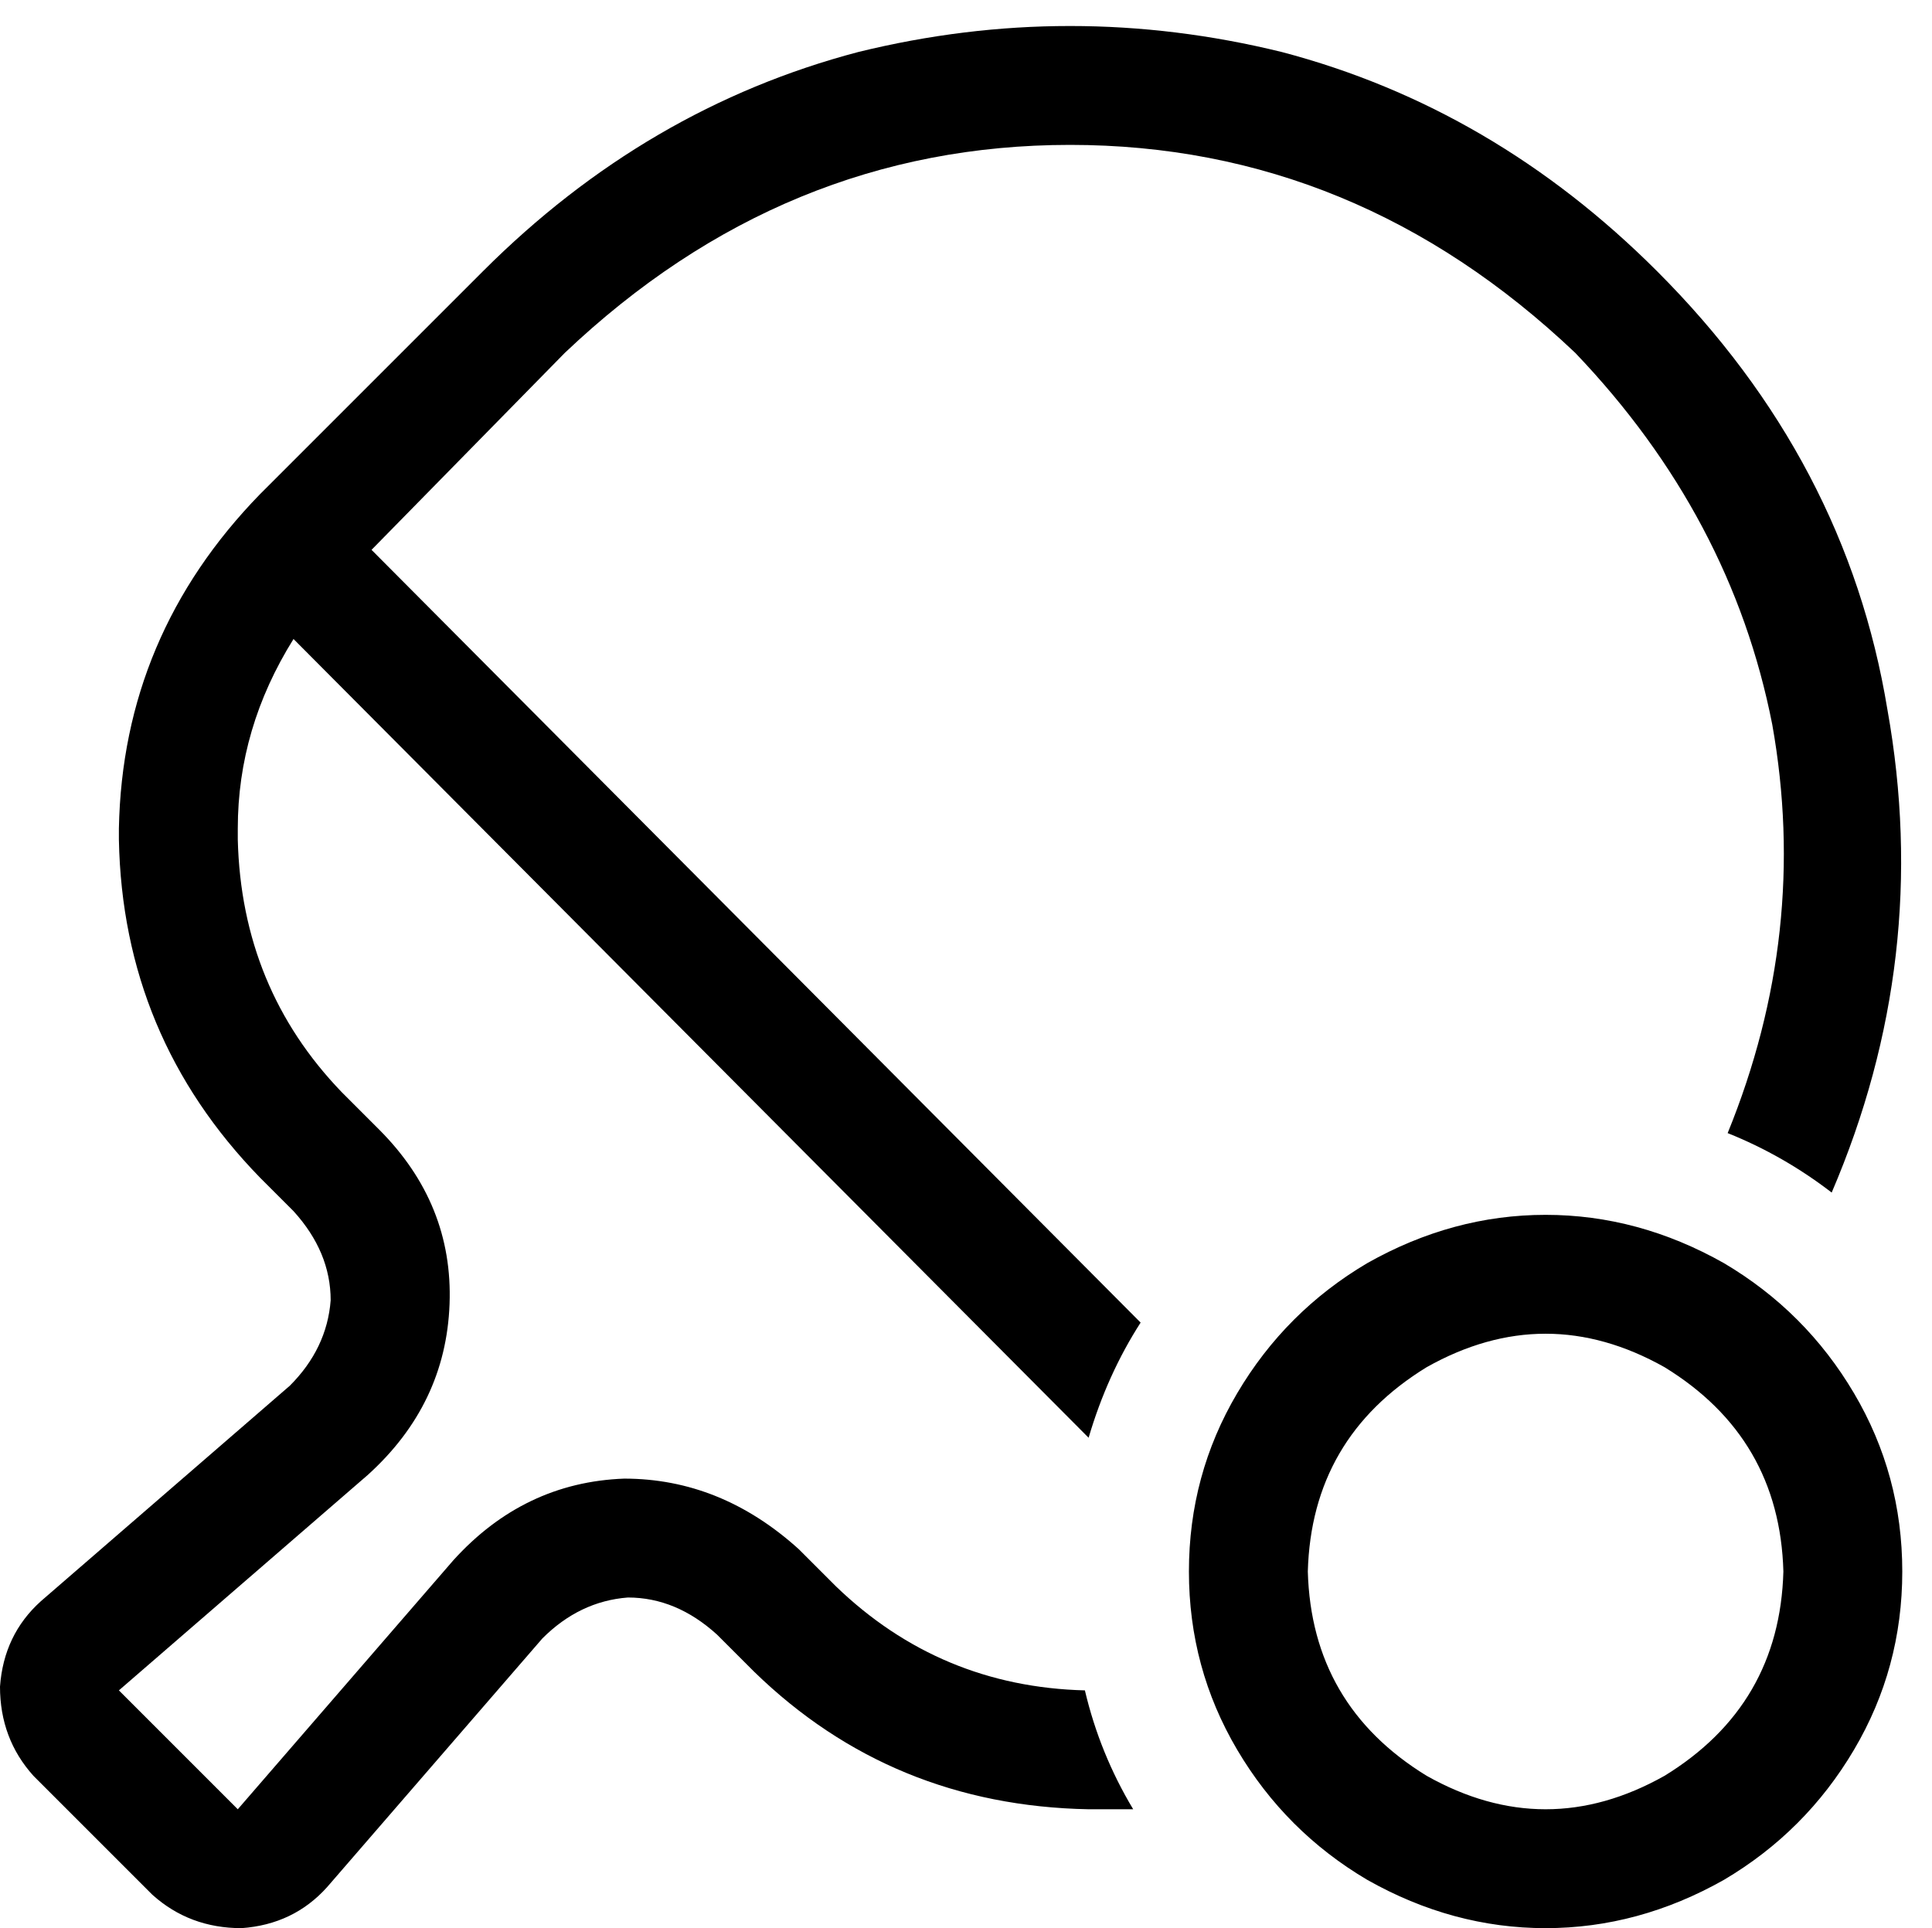 <svg xmlns="http://www.w3.org/2000/svg" viewBox="0 0 520 519">
    <path d="M 424 95 Q 466 139 477 195 L 477 195 Q 487 251 465 305 Q 480 311 493 321 Q 520 258 508 191 Q 497 124 446 73 Q 402 29 345 14 Q 288 0 231 14 Q 174 29 130 73 L 70 133 Q 33 171 32 223 L 32 226 Q 33 279 70 317 L 79 326 Q 89 337 89 350 Q 88 363 78 373 L 11 431 Q 1 440 0 454 Q 0 468 9 478 L 41 510 Q 51 519 65 519 Q 79 518 88 508 L 146 441 Q 156 431 169 430 Q 182 430 193 440 L 203 450 Q 240 486 293 487 L 296 487 Q 300 487 305 487 Q 296 472 292 455 Q 253 454 225 427 L 215 417 Q 194 398 168 398 Q 141 399 122 420 L 64 487 L 32 455 L 99 397 Q 120 378 121 351 Q 122 324 102 304 L 92 294 Q 65 266 64 226 L 64 223 Q 64 196 79 172 L 293 387 Q 298 370 307 356 L 100 148 L 152 95 Q 211 39 288 39 Q 365 39 424 95 L 424 95 Z M 352 423 Q 353 387 384 368 Q 416 350 448 368 Q 479 387 480 423 Q 479 459 448 478 Q 416 496 384 478 Q 353 459 352 423 L 352 423 Z M 512 423 Q 512 397 499 375 L 499 375 Q 486 353 464 340 Q 441 327 416 327 Q 391 327 368 340 Q 346 353 333 375 Q 320 397 320 423 Q 320 449 333 471 Q 346 493 368 506 Q 391 519 416 519 Q 441 519 464 506 Q 486 493 499 471 Q 512 449 512 423 L 512 423 Z"/>
</svg>
